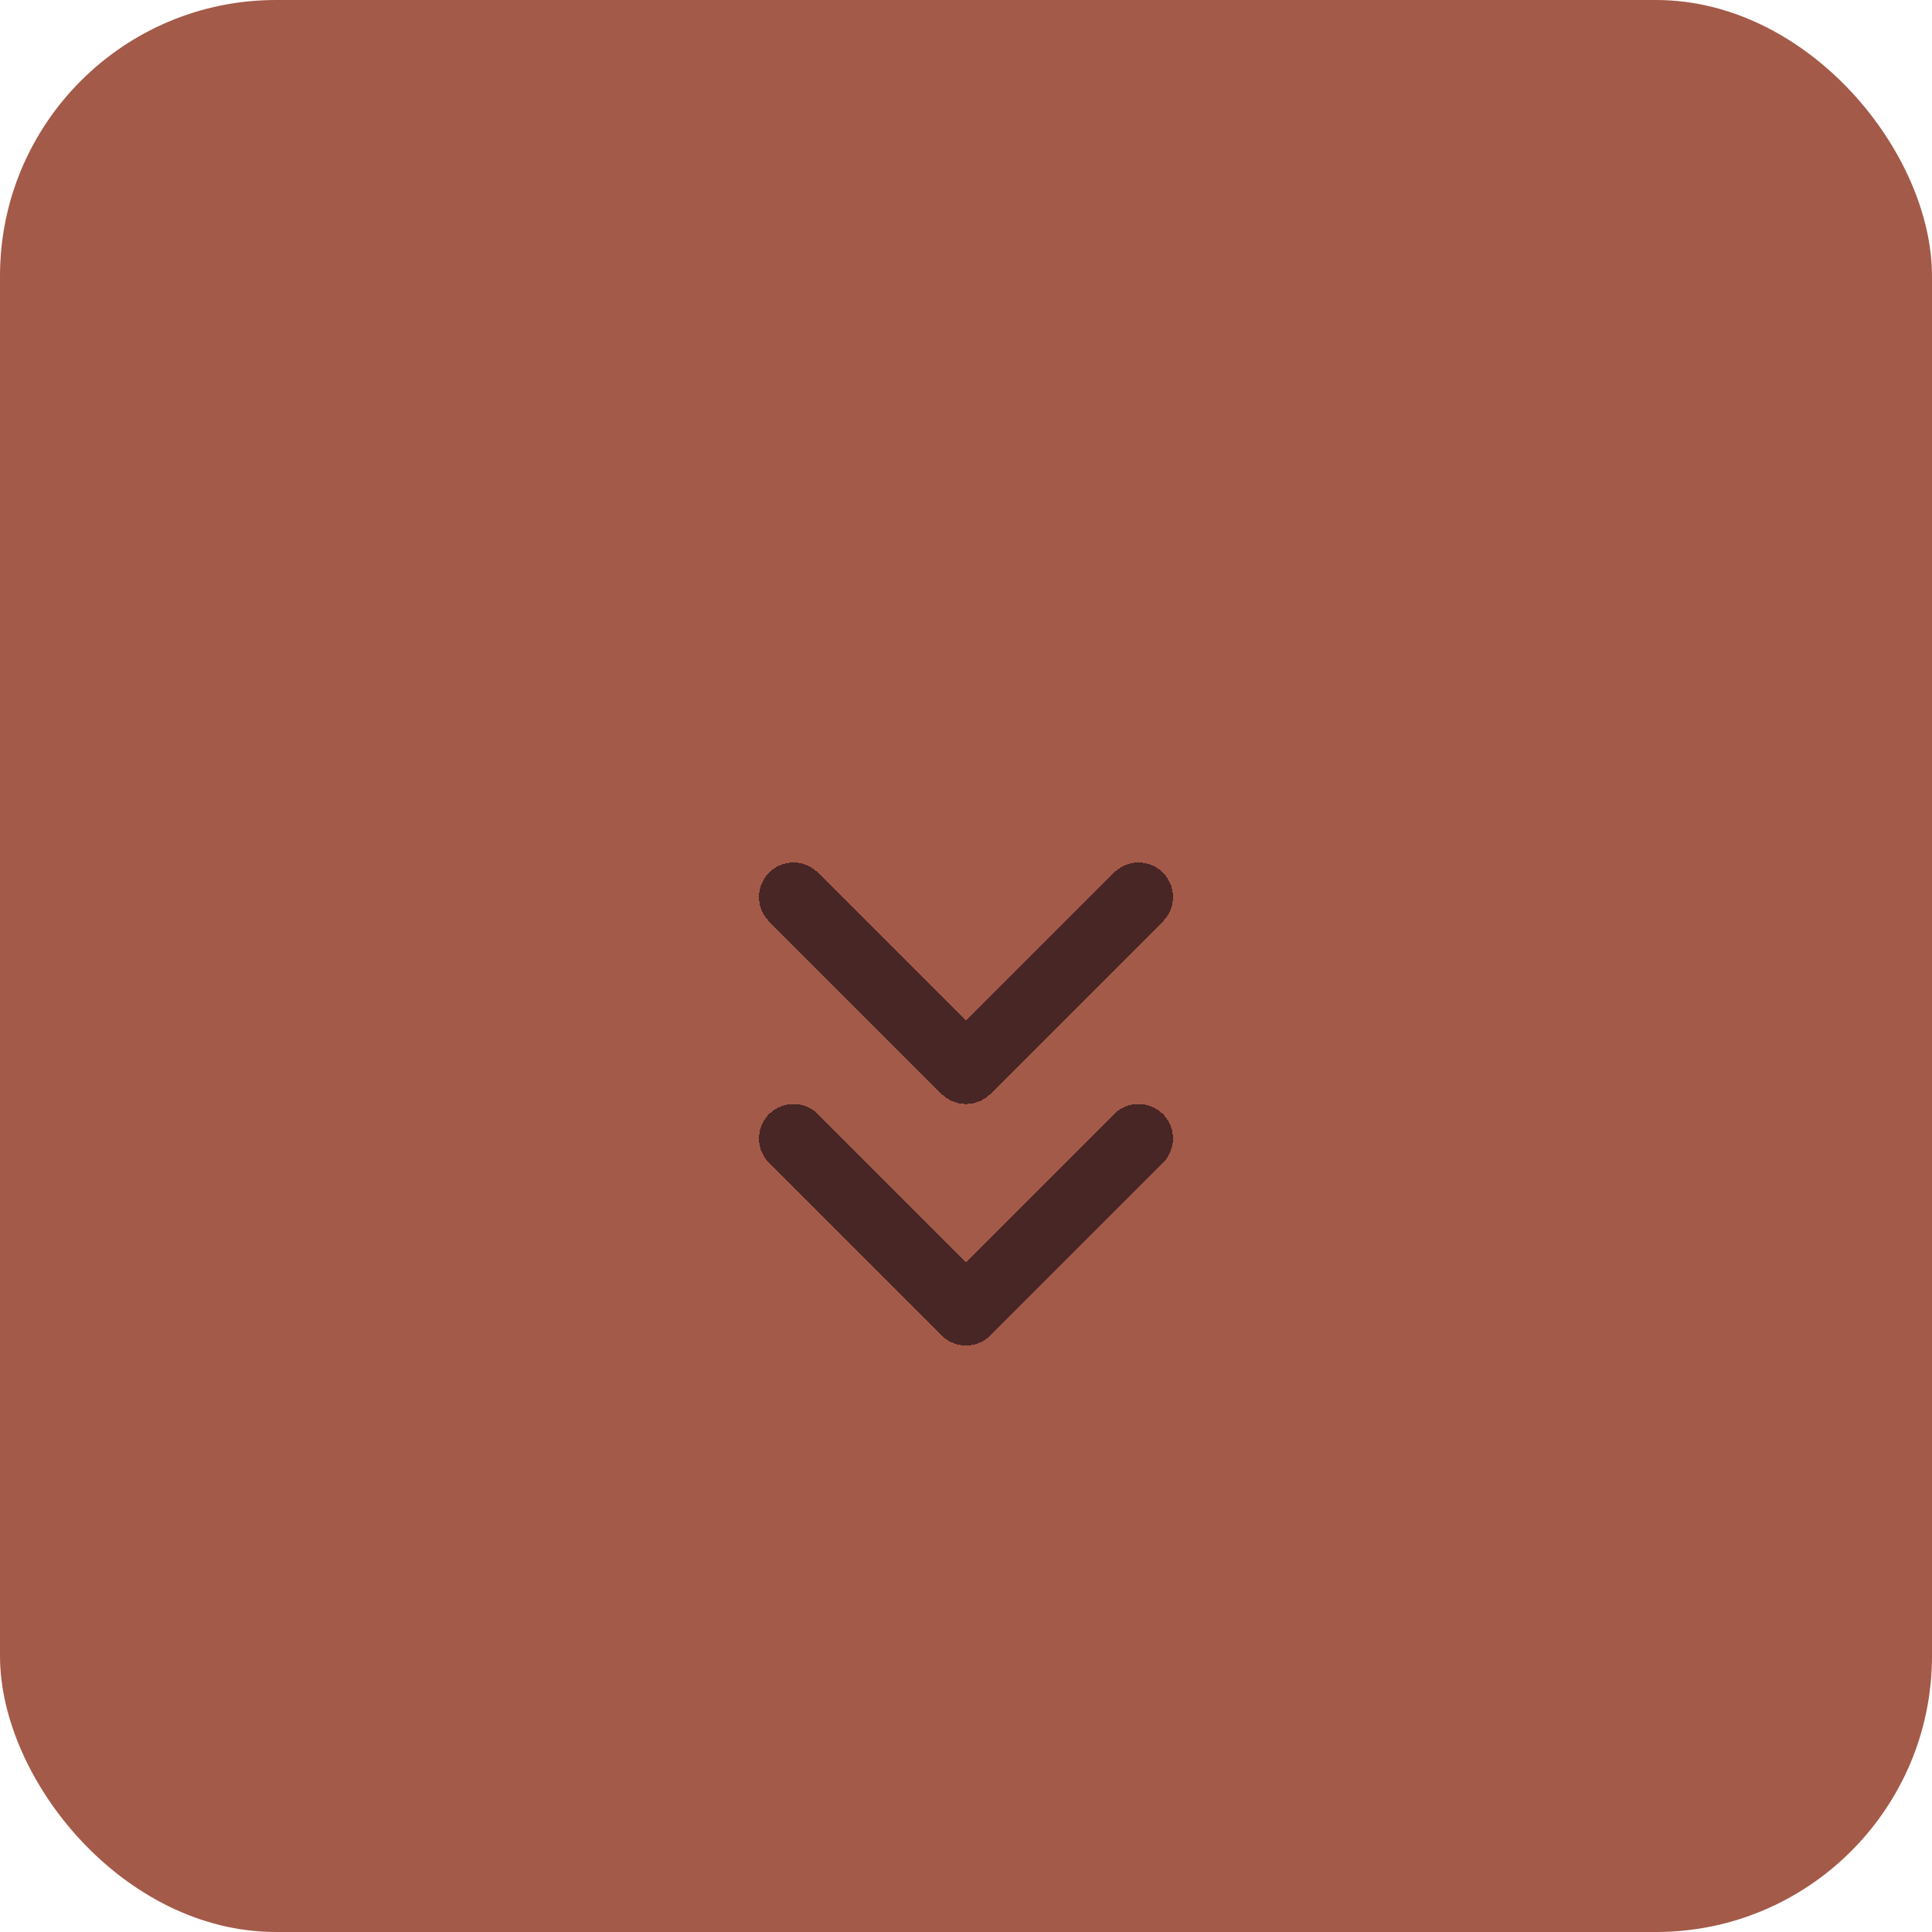 <svg width="56" height="56" viewBox="0 0 56 56" fill="none" xmlns="http://www.w3.org/2000/svg">
<rect width="56" height="56" rx="8" fill="#A45A49"/>
<g clip-path="url(#clip0_44_305)">
<g filter="url(#filter0_d_44_305)">
<path d="M23 29L28 34L33 29" stroke="#482626" stroke-width="2" stroke-linecap="round" stroke-linejoin="round" shape-rendering="crispEdges"/>
</g>
<g filter="url(#filter1_d_44_305)">
<path d="M23 22L28 27L33 22" stroke="#482626" stroke-width="2" stroke-linecap="round" stroke-linejoin="round" shape-rendering="crispEdges"/>
</g>
</g>
<defs>
<filter id="filter0_d_44_305" x="18" y="28" width="20" height="15" filterUnits="userSpaceOnUse" color-interpolation-filters="sRGB">
<feFlood flood-opacity="0" result="BackgroundImageFix"/>
<feColorMatrix in="SourceAlpha" type="matrix" values="0 0 0 0 0 0 0 0 0 0 0 0 0 0 0 0 0 0 127 0" result="hardAlpha"/>
<feOffset dy="4"/>
<feGaussianBlur stdDeviation="2"/>
<feComposite in2="hardAlpha" operator="out"/>
<feColorMatrix type="matrix" values="0 0 0 0 0 0 0 0 0 0 0 0 0 0 0 0 0 0 0.25 0"/>
<feBlend mode="normal" in2="BackgroundImageFix" result="effect1_dropShadow_44_305"/>
<feBlend mode="normal" in="SourceGraphic" in2="effect1_dropShadow_44_305" result="shape"/>
</filter>
<filter id="filter1_d_44_305" x="18" y="21" width="20" height="15" filterUnits="userSpaceOnUse" color-interpolation-filters="sRGB">
<feFlood flood-opacity="0" result="BackgroundImageFix"/>
<feColorMatrix in="SourceAlpha" type="matrix" values="0 0 0 0 0 0 0 0 0 0 0 0 0 0 0 0 0 0 127 0" result="hardAlpha"/>
<feOffset dy="4"/>
<feGaussianBlur stdDeviation="2"/>
<feComposite in2="hardAlpha" operator="out"/>
<feColorMatrix type="matrix" values="0 0 0 0 0 0 0 0 0 0 0 0 0 0 0 0 0 0 0.25 0"/>
<feBlend mode="normal" in2="BackgroundImageFix" result="effect1_dropShadow_44_305"/>
<feBlend mode="normal" in="SourceGraphic" in2="effect1_dropShadow_44_305" result="shape"/>
</filter>
<clipPath id="clip0_44_305">
<rect width="24" height="24" fill="white" transform="translate(16 16)"/>
</clipPath>
</defs>
</svg>
